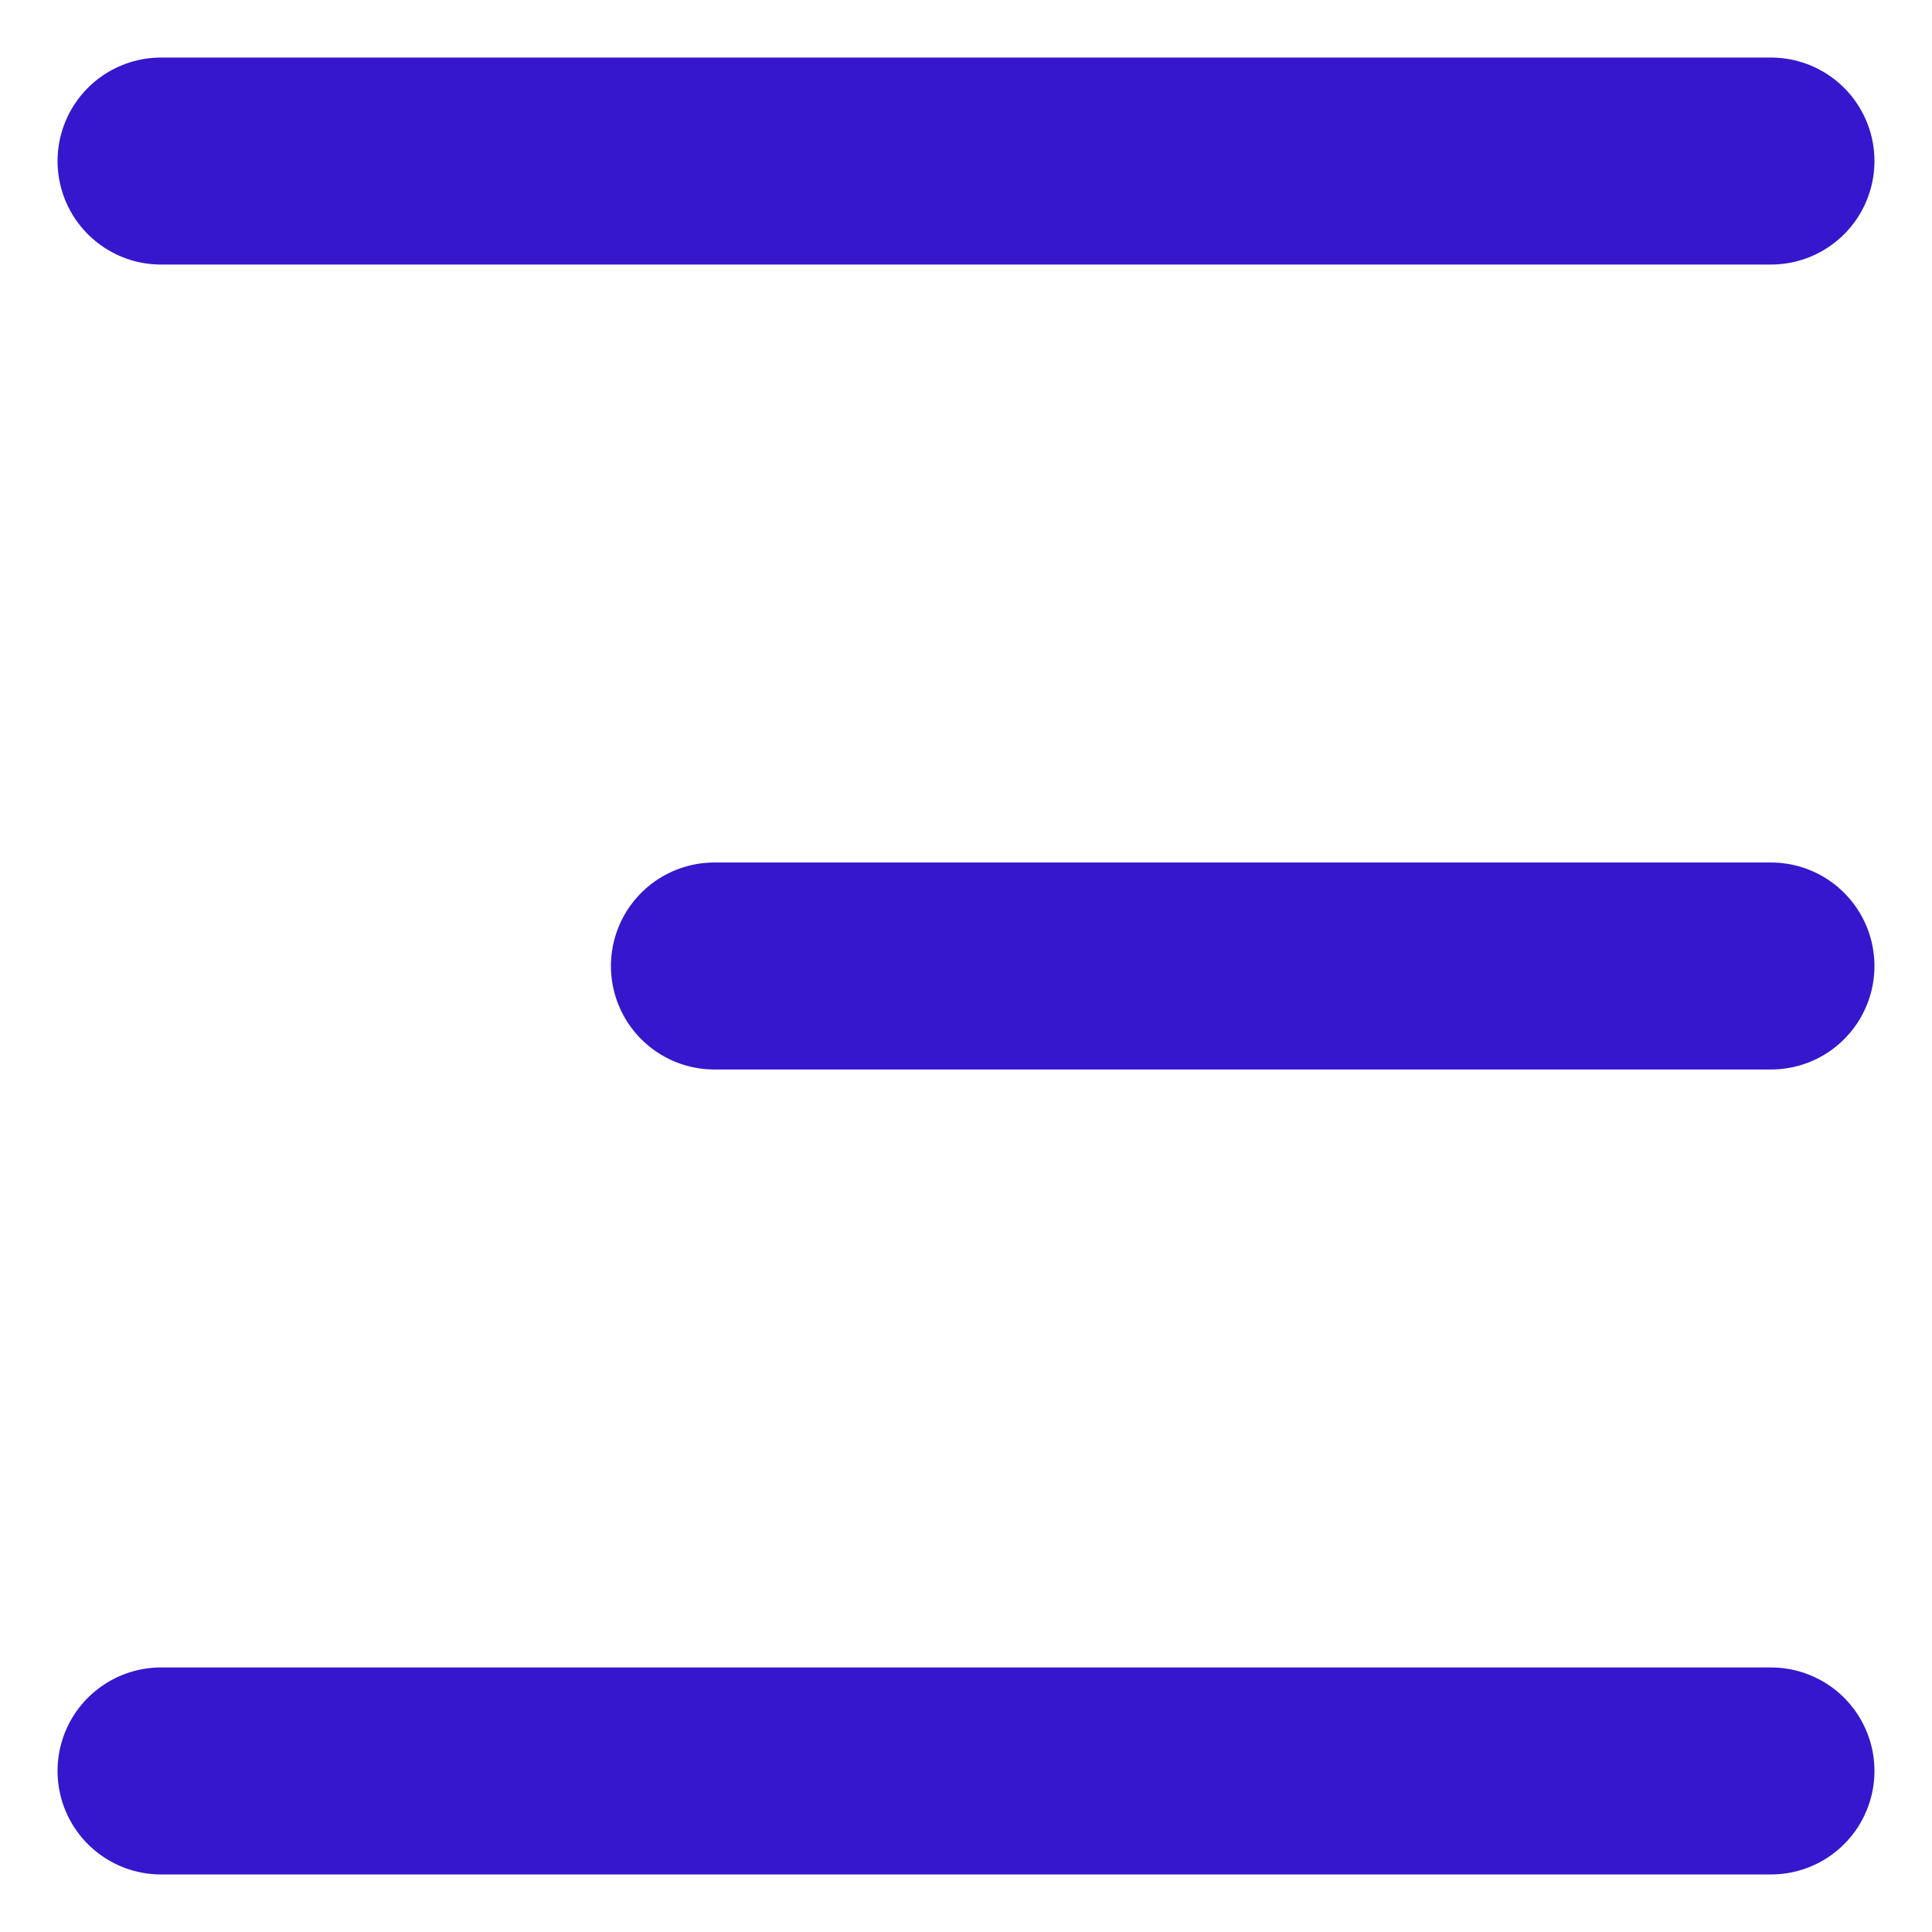 <svg width="14" height="14" viewBox="0 0 14 14" fill="none" xmlns="http://www.w3.org/2000/svg">
<path d="M1.167 1.167H12.833M5.177 7H12.833M1.167 12.833H12.833" stroke="#3617CE" stroke-width="1.5" stroke-linecap="round" stroke-linejoin="round"/>
</svg>
